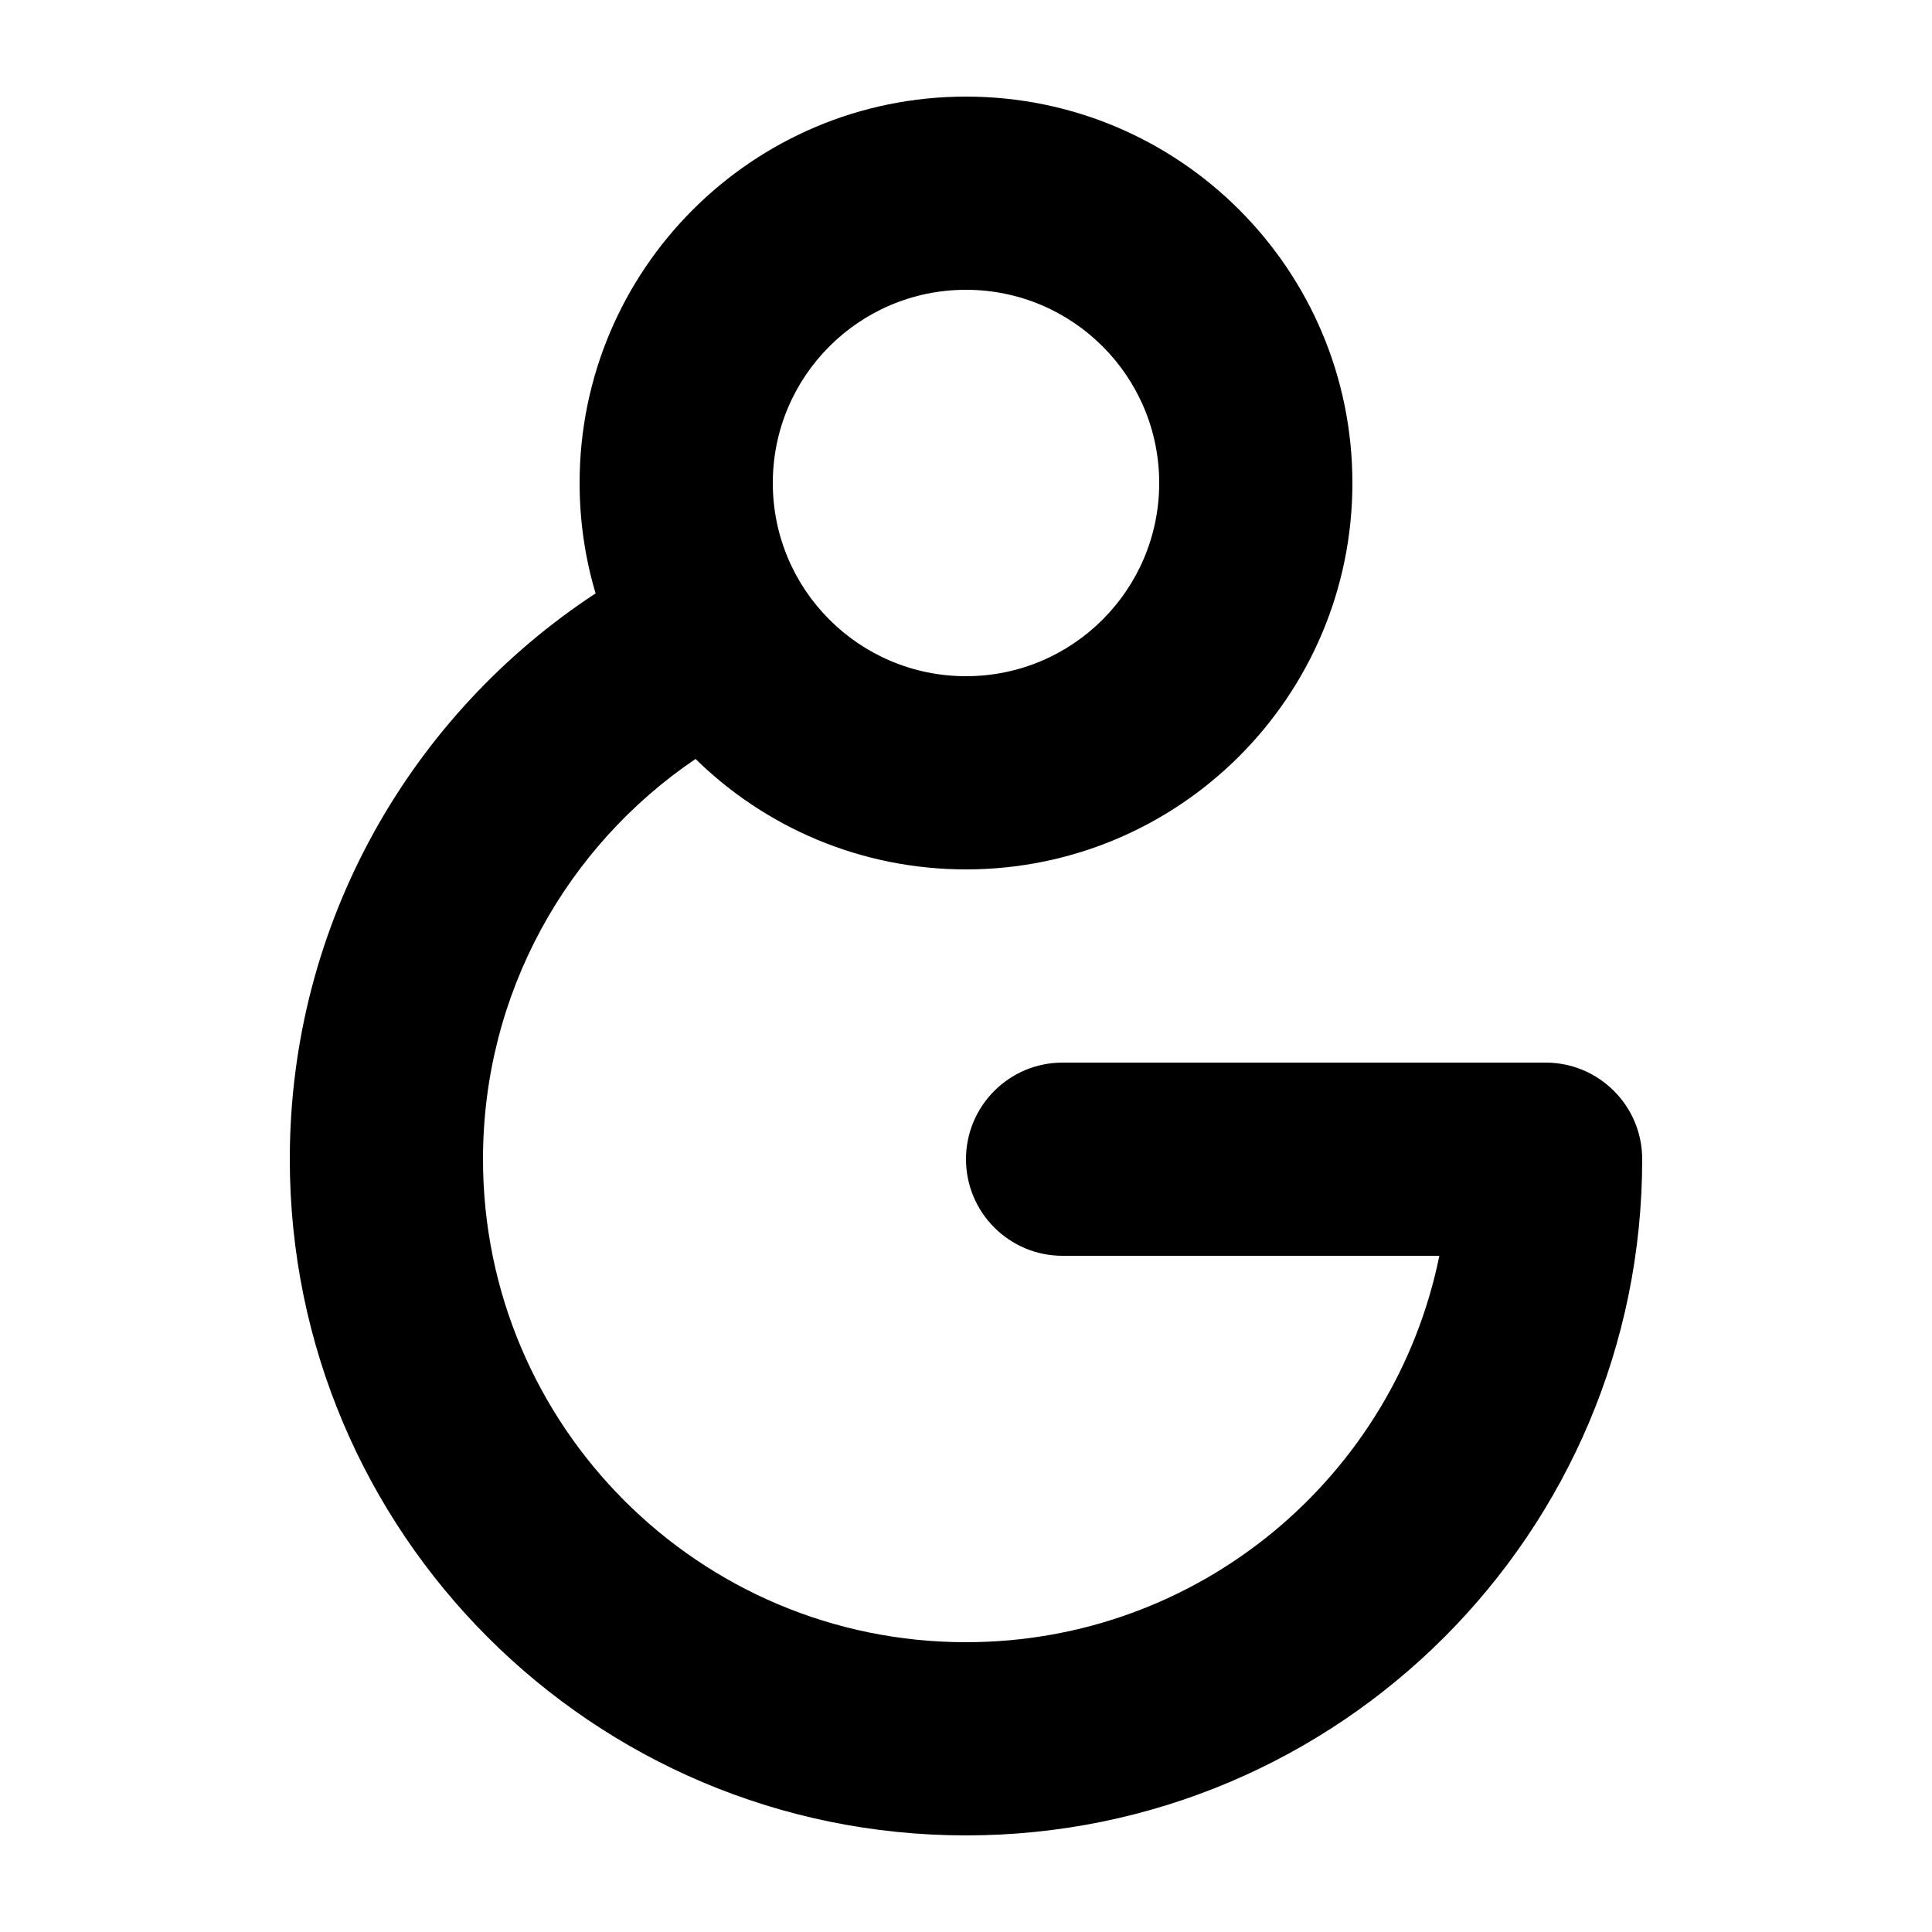 <svg width="1000" height="1000" viewBox="0 0 1000 1000" fill="none" xmlns="http://www.w3.org/2000/svg">
<g id="F1913&#9;JO">
<rect width="1000" height="1000" fill="white"/>
<path id="Union" fill-rule="evenodd" clip-rule="evenodd" d="M700 250C700 360.457 610.457 450 500 450C445.494 450 396.081 428.196 360.006 392.835C293.54 437.844 250 513.863 250 600C250 738.071 361.929 850 500 850C620.948 850 721.836 764.112 744.999 650H550C522.386 650 500 627.614 500 600C500 572.386 522.386 550 550 550H800C827.614 550 850 572.386 850 600C850 793.3 693.3 950 500 950C306.7 950 150 793.3 150 600C150 477.412 213.047 369.602 308.281 307.139C302.893 289.035 300 269.855 300 250C300 139.543 389.543 50 500 50C610.457 50 700 139.543 700 250ZM600 250C600 305.228 555.228 350 500 350C444.772 350 400 305.228 400 250C400 194.772 444.772 150 500 150C555.228 150 600 194.772 600 250Z" fill="black"/>
</g>
</svg>
